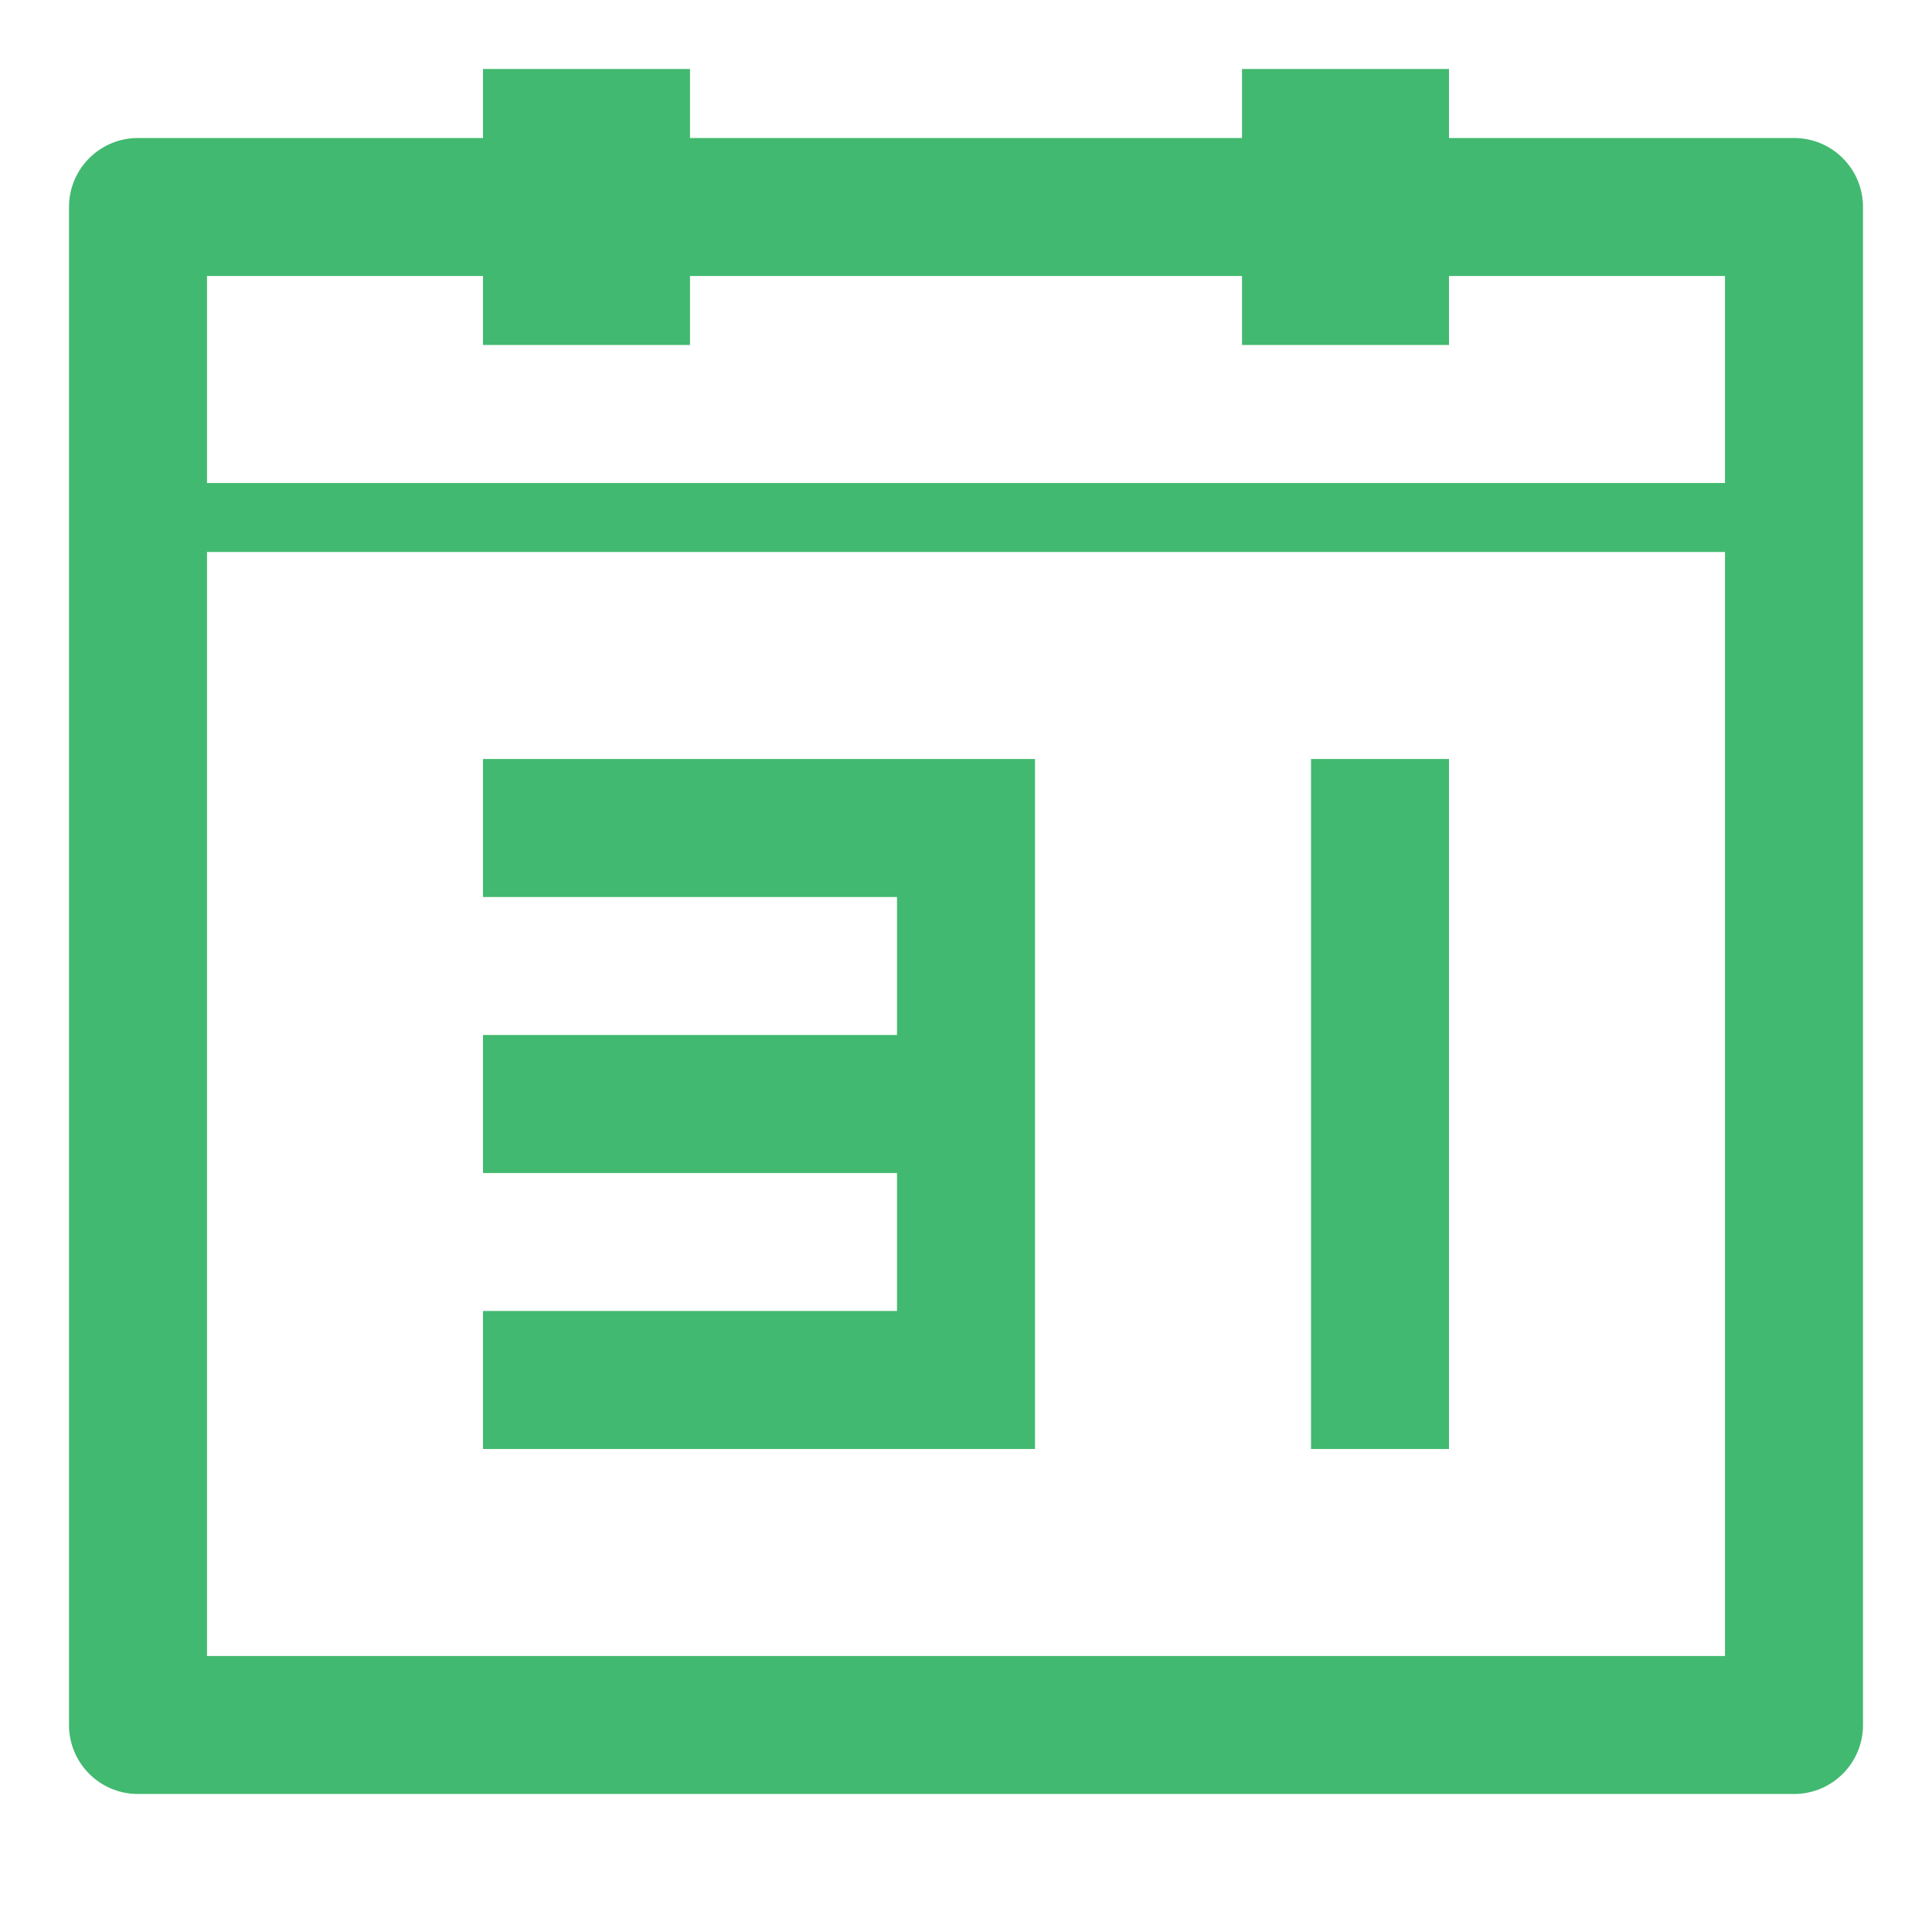 <?xml version="1.0" standalone="no"?><!DOCTYPE svg PUBLIC "-//W3C//DTD SVG 1.1//EN" "http://www.w3.org/Graphics/SVG/1.1/DTD/svg11.dtd"><svg class="icon" width="81px" height="81.00px" viewBox="0 0 1024 1024" version="1.1" xmlns="http://www.w3.org/2000/svg"><path fill="#42b970" d="M694.857 402.286l73.143 0 0 365.714-73.143 0 0-365.714ZM548.571 402.286 256 402.286 256 475.429 475.429 475.429 475.429 548.571 256 548.571 256 621.714 475.429 621.714 475.429 694.857 256 694.857 256 768 548.571 768ZM950.857 73.143 768 73.143 768 36.571l-109.714 0 0 36.571L365.714 73.143 365.714 36.571l-109.714 0 0 36.571L73.143 73.143c-20.215 0-36.571 16.375-36.571 36.571l0 804.571c0 20.215 16.357 36.571 36.571 36.571l877.714 0c20.215 0 36.571-16.357 36.571-36.571L987.429 109.714C987.429 89.518 971.072 73.143 950.857 73.143zM914.286 877.714 109.714 877.714 109.714 292.571l804.571 0L914.286 877.714zM914.286 256 109.714 256 109.714 146.286l146.286 0 0 36.571 109.714 0L365.714 146.286l292.571 0 0 36.571 109.714 0L768 146.286l146.286 0L914.286 256z" /></svg>